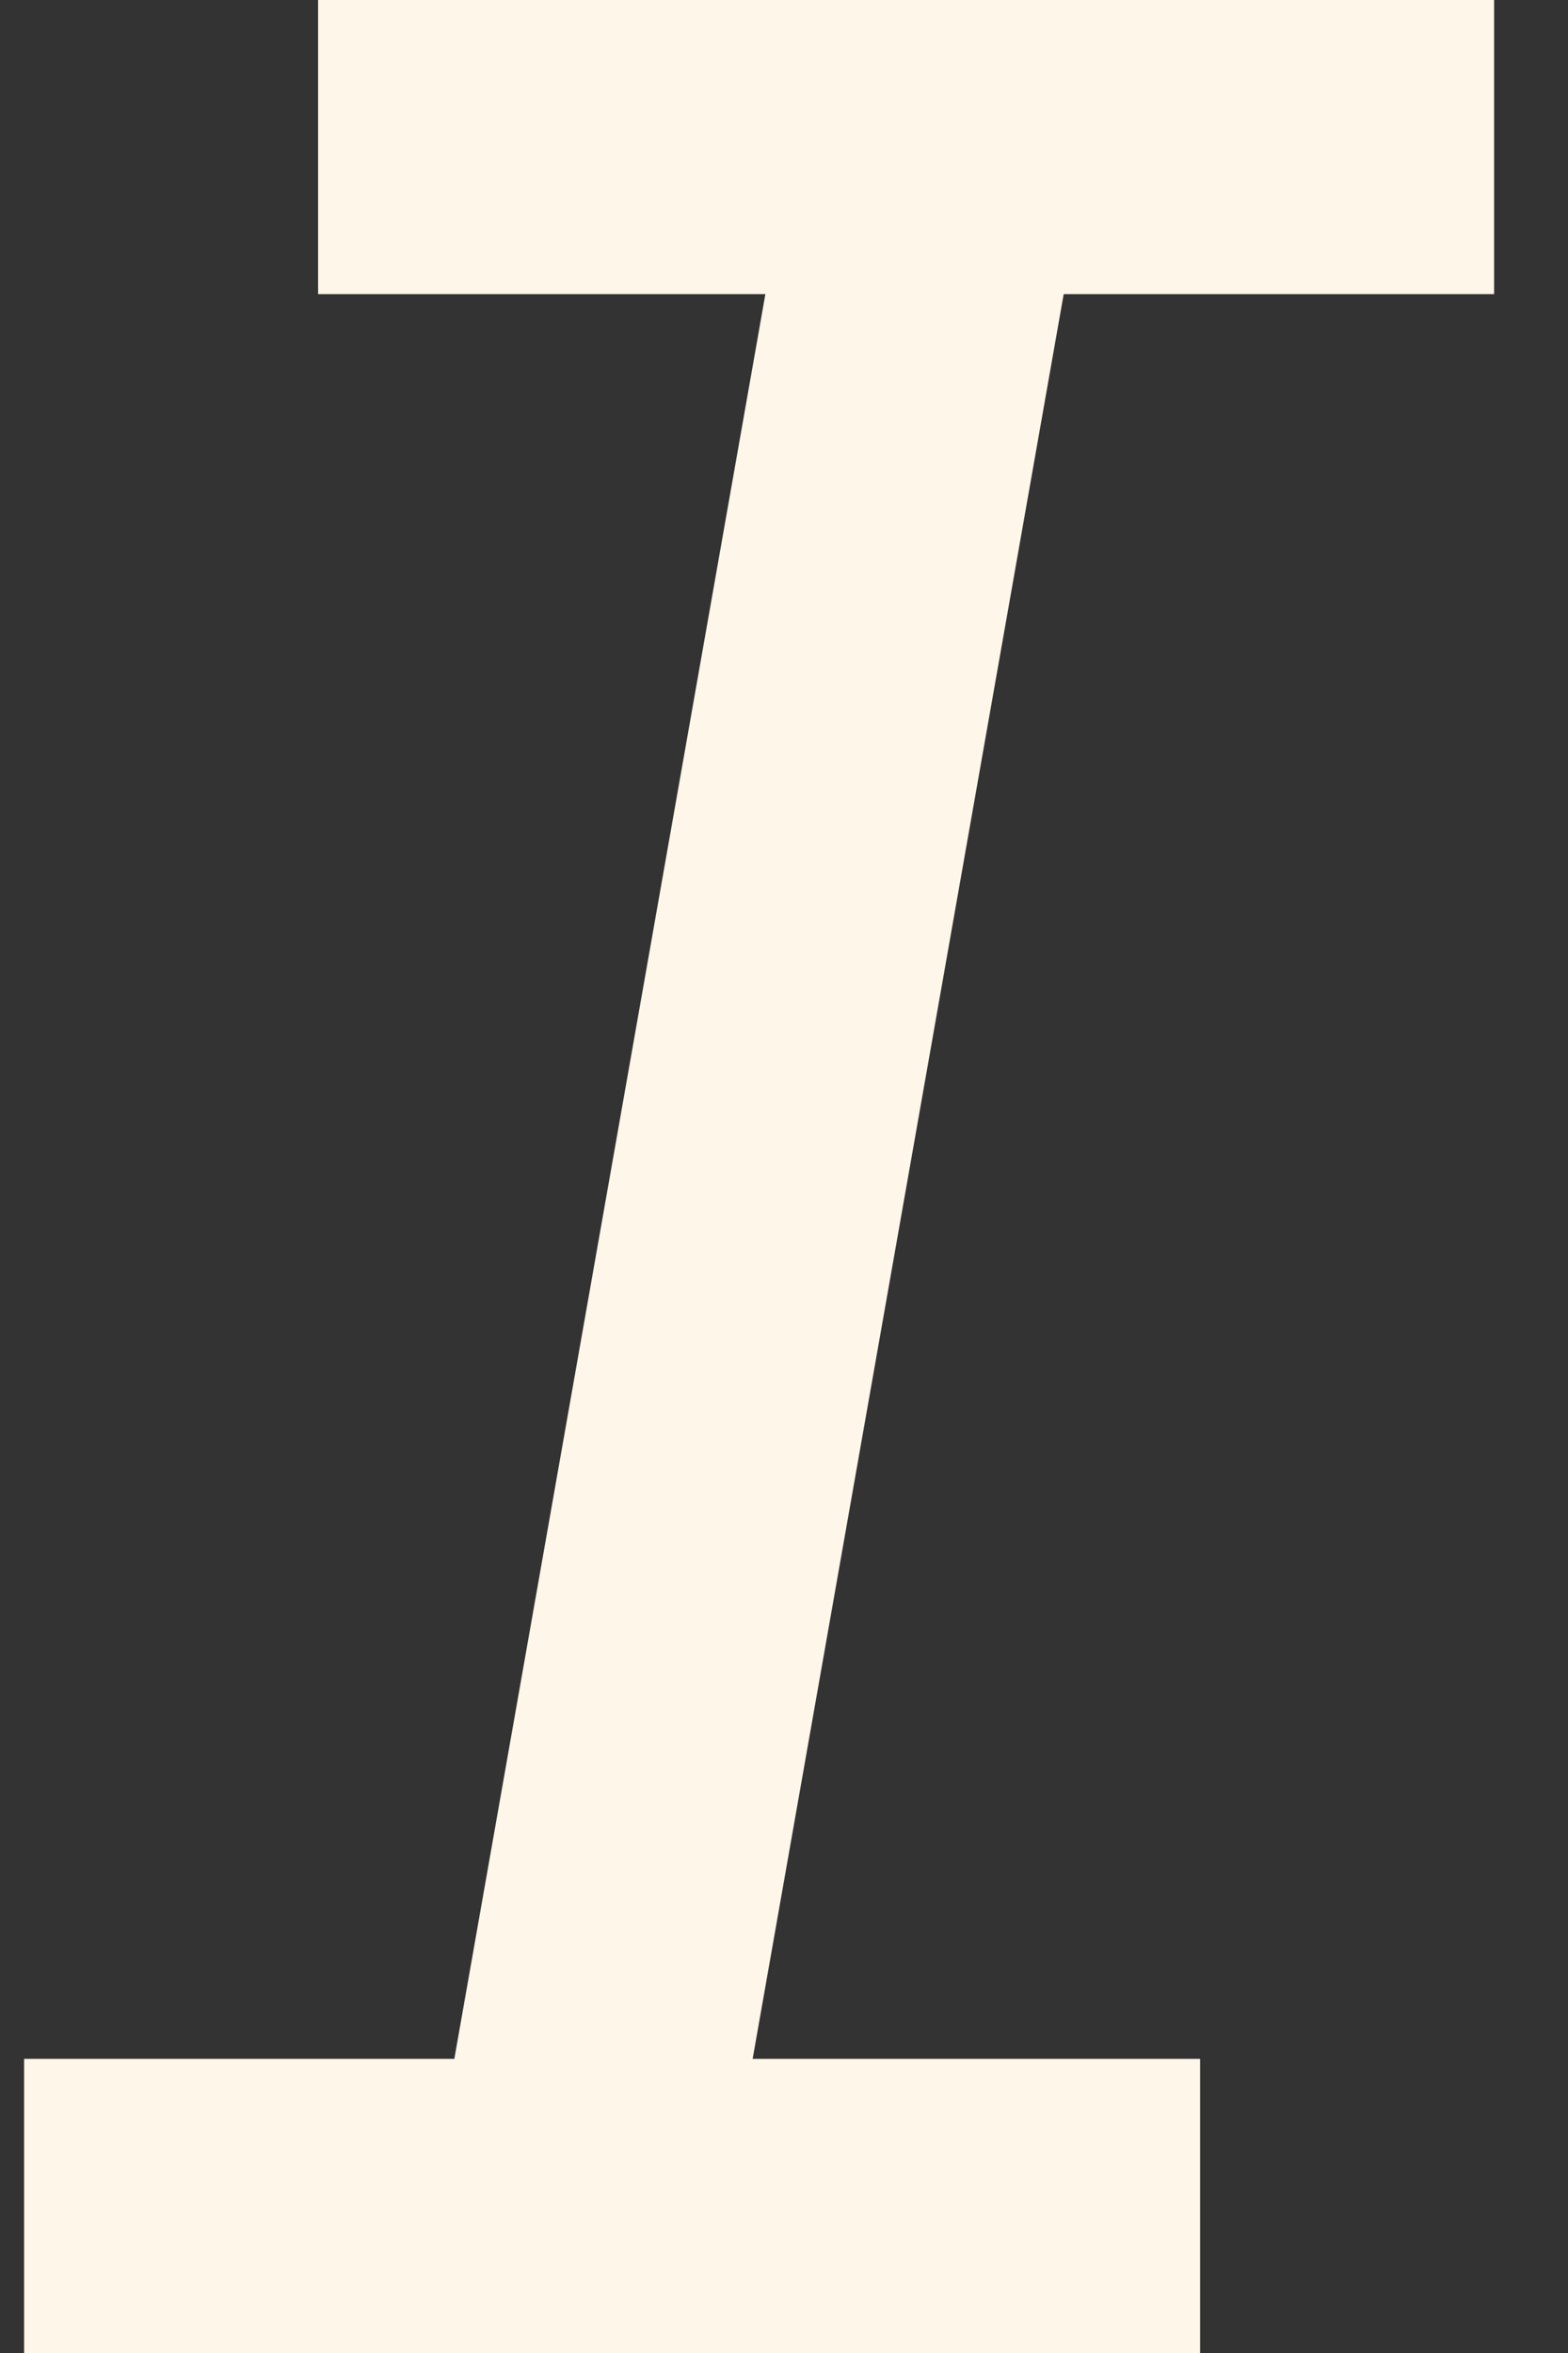 <svg width="8" height="12" viewBox="0 0 8 12" fill="none" xmlns="http://www.w3.org/2000/svg">
<rect x="0" y="0" width="8" height="12" fill="#333333" stroke="none"/>
<path d="M6.123 12H0.123V10.5H2.318L3.905 1.5H1.623V0H7.623V1.5H5.427L3.84 10.5H6.123V12Z" fill="#FEF6E9"/>
</svg>
